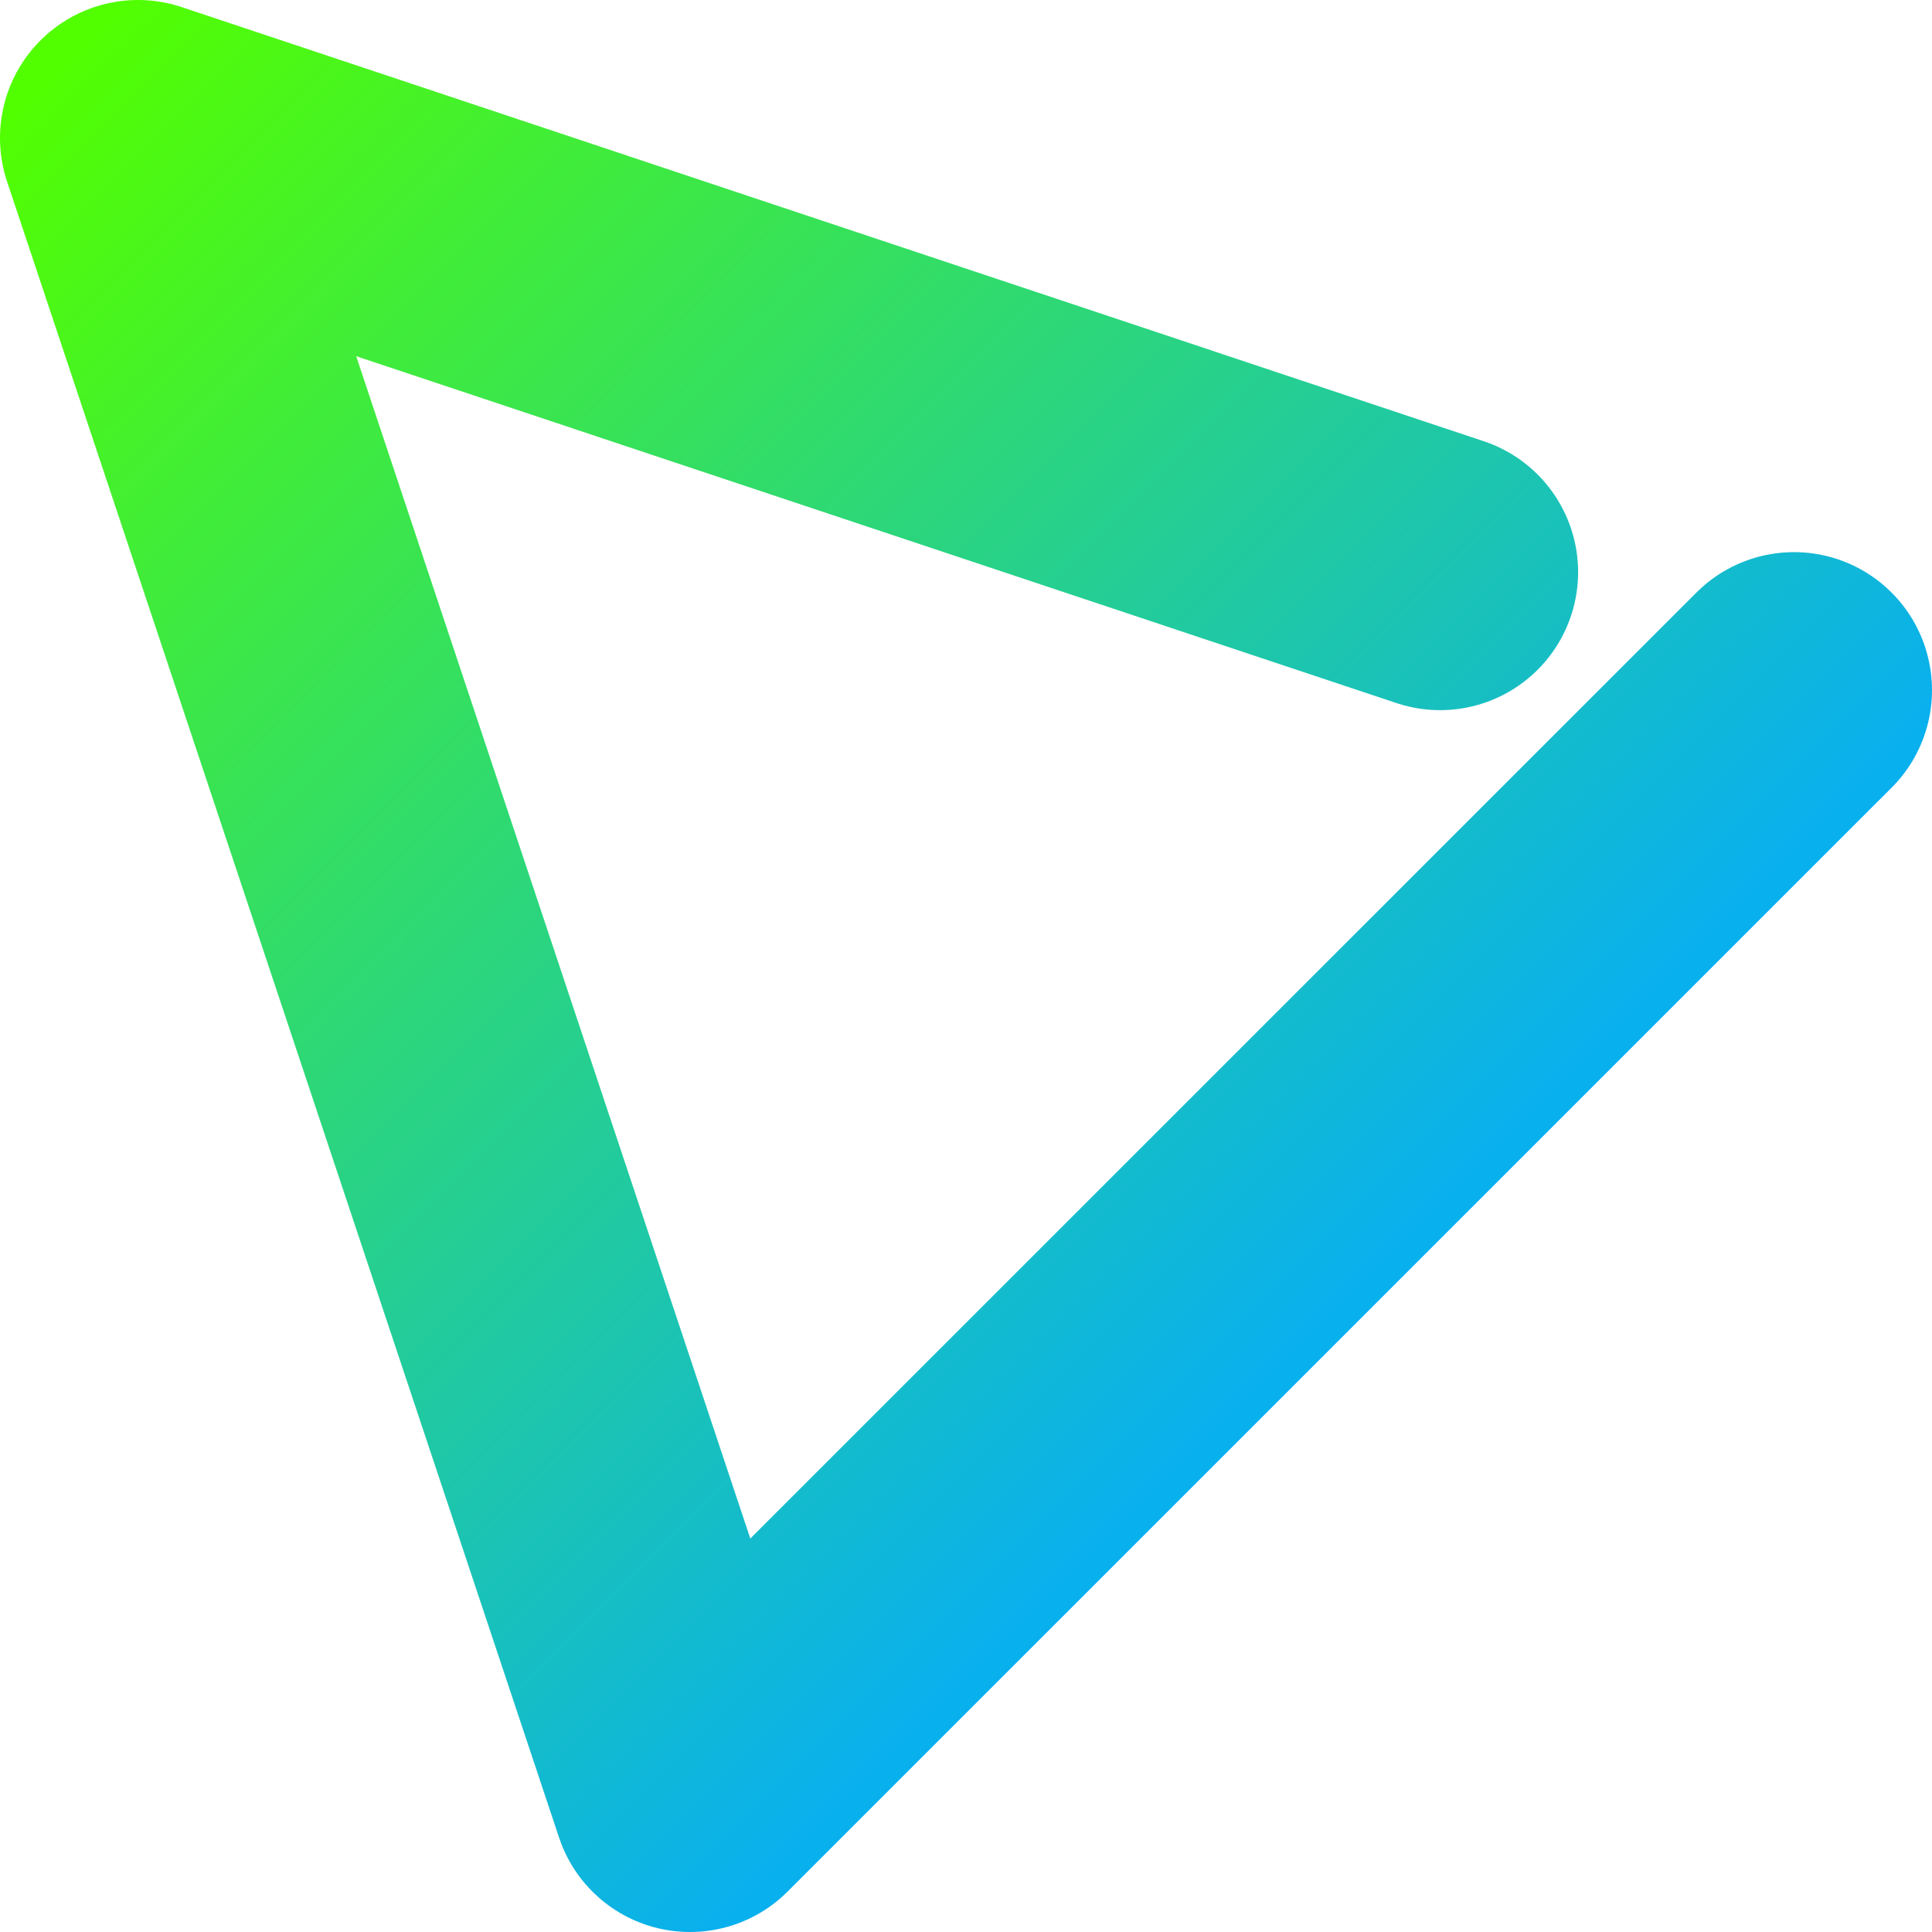<svg width="28" height="28" viewBox="0 0 28 28" fill="none" xmlns="http://www.w3.org/2000/svg">
<path d="M26 10.002L10 26L2 2L20.871 8.292" stroke="url(#paint0_linear_408_257)" stroke-width="4" stroke-miterlimit="10" stroke-linecap="round" stroke-linejoin="round"/>
<defs>
<linearGradient id="paint0_linear_408_257" x1="0.832" y1="0.831" x2="19.171" y2="19.166" gradientUnits="userSpaceOnUse">
<stop stop-color="#52FF00"/>
<stop offset="1" stop-color="#09B0EE"/>
</linearGradient>
</defs>
</svg>
